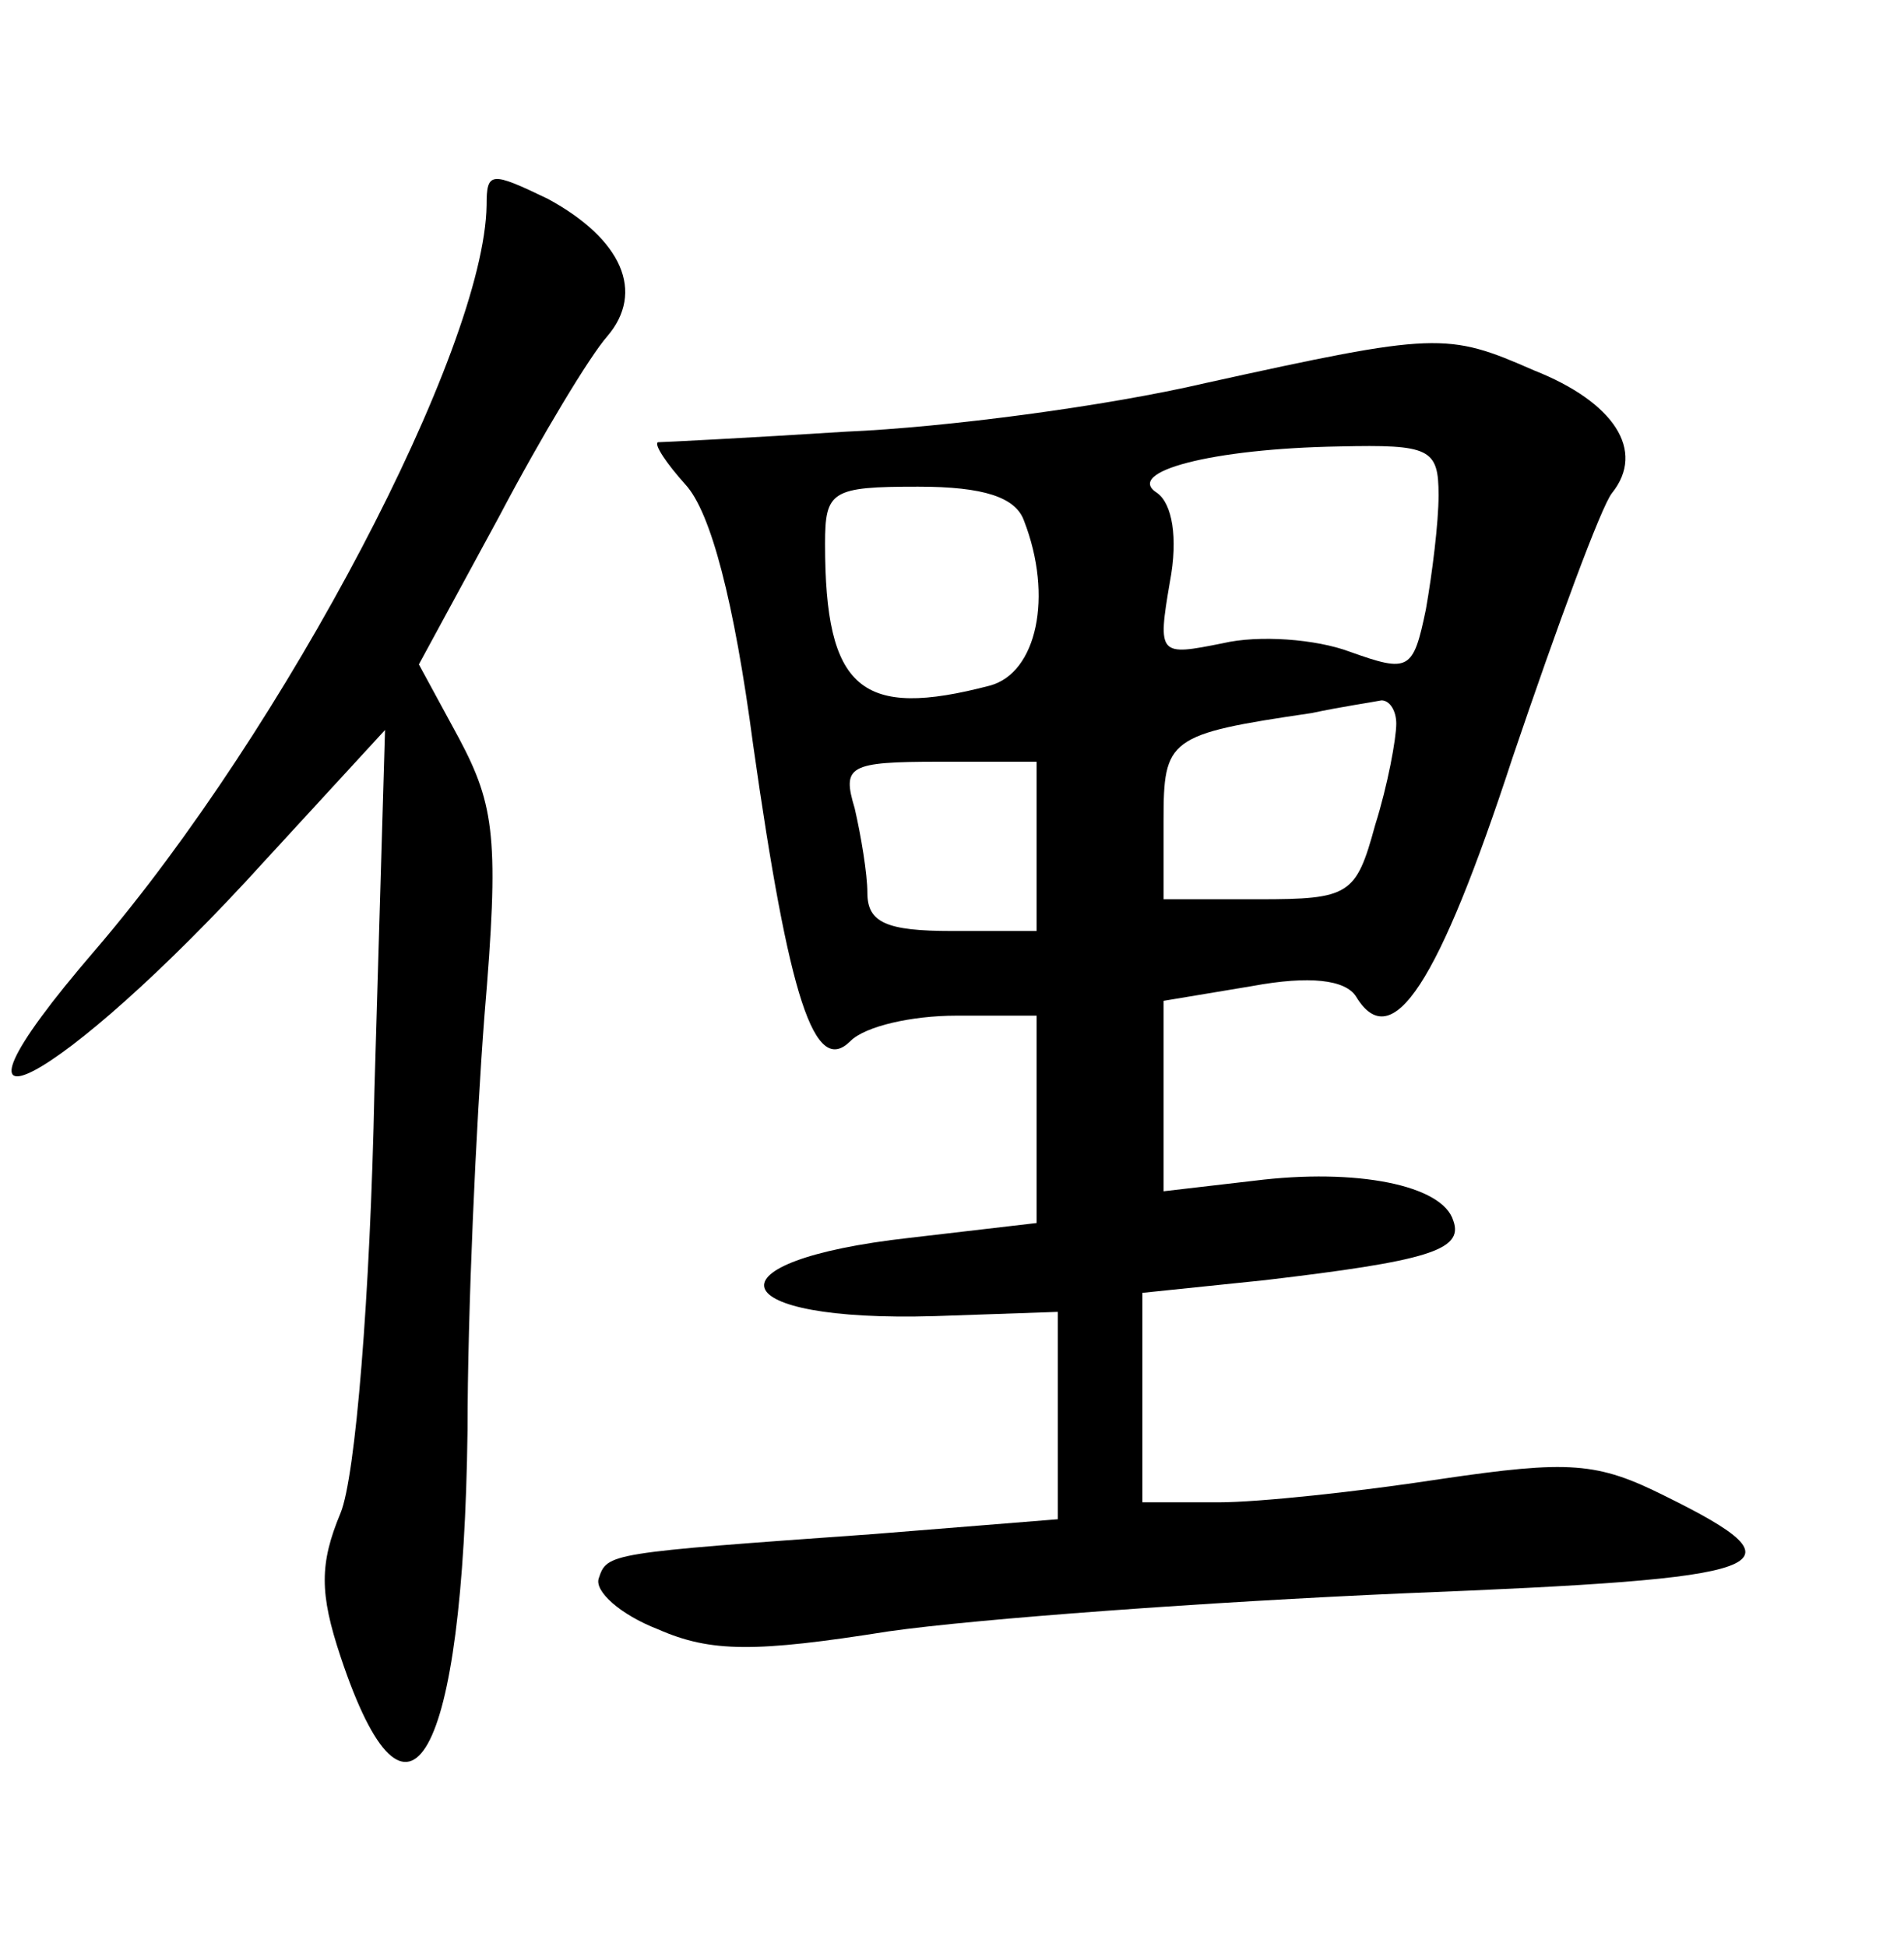 <?xml version="1.0" standalone="no"?>
<!DOCTYPE svg PUBLIC "-//W3C//DTD SVG 20010904//EN"
 "http://www.w3.org/TR/2001/REC-SVG-20010904/DTD/svg10.dtd">
<svg version="1.0" xmlns="http://www.w3.org/2000/svg"
 width="90pt" height="92pt" viewBox="0 0 90 92"
 preserveAspectRatio="xMidYMid meet">
<g transform="translate(0,92) scale(0.1,-0.1)"
fill="#000000" stroke="none">
<path d="M230 823 c-1 -68 -95 -247 -185 -352 -87 -101 -17 -65 80 42 l57 62
-5 -170 c-2 -98 -9 -183 -16 -200 -10 -24 -10 -38 0 -68 32 -96 58 -49 60 107
0 56 4 144 8 196 7 83 5 99 -12 131 l-19 35 38 70 c20 38 43 76 51 85 18 21 7
46 -28 65 -27 13 -29 13 -29 -3z"/>
<path d="M570 739 c-47 -11 -123 -21 -170 -23 -47 -3 -87 -5 -89 -5 -2 -1 4
-10 13 -20 12 -13 23 -55 32 -123 17 -120 29 -157 46 -140 7 7 29 12 50 12
l38 0 0 -49 0 -49 -60 -7 c-98 -11 -89 -40 12 -37 l58 2 0 -49 0 -49 -87 -7
c-126 -9 -126 -9 -130 -21 -2 -6 10 -17 28 -24 25 -11 46 -11 109 -1 42 6 152
14 244 18 176 7 192 12 123 46 -32 16 -45 17 -106 8 -39 -6 -86 -11 -105 -11
l-36 0 0 49 0 50 58 6 c76 9 94 14 89 28 -5 17 -46 25 -94 19 l-43 -5 0 45 0
45 42 7 c27 5 44 3 49 -5 17 -28 39 6 74 113 21 62 42 119 47 125 16 20 1 43
-37 58 -41 18 -46 18 -155 -6z m110 -53 c0 -13 -3 -37 -6 -54 -6 -29 -8 -30
-36 -20 -16 6 -43 8 -60 4 -30 -6 -31 -6 -25 29 4 21 1 37 -6 42 -16 10 26 21
86 22 43 1 47 -1 47 -23z m-196 -12 c14 -36 6 -72 -16 -78 -61 -16 -78 -2 -78
67 0 25 3 27 44 27 31 0 46 -5 50 -16z m176 -96 c0 -7 -4 -29 -10 -48 -9 -33
-12 -35 -55 -35 l-45 0 0 37 c0 39 2 41 70 51 14 3 28 5 33 6 4 0 7 -5 7 -11z
m-170 -58 l0 -40 -40 0 c-31 0 -40 4 -40 18 0 9 -3 27 -6 40 -6 20 -3 22 40
22 l46 0 0 -40z"/>
</g>
</svg>
